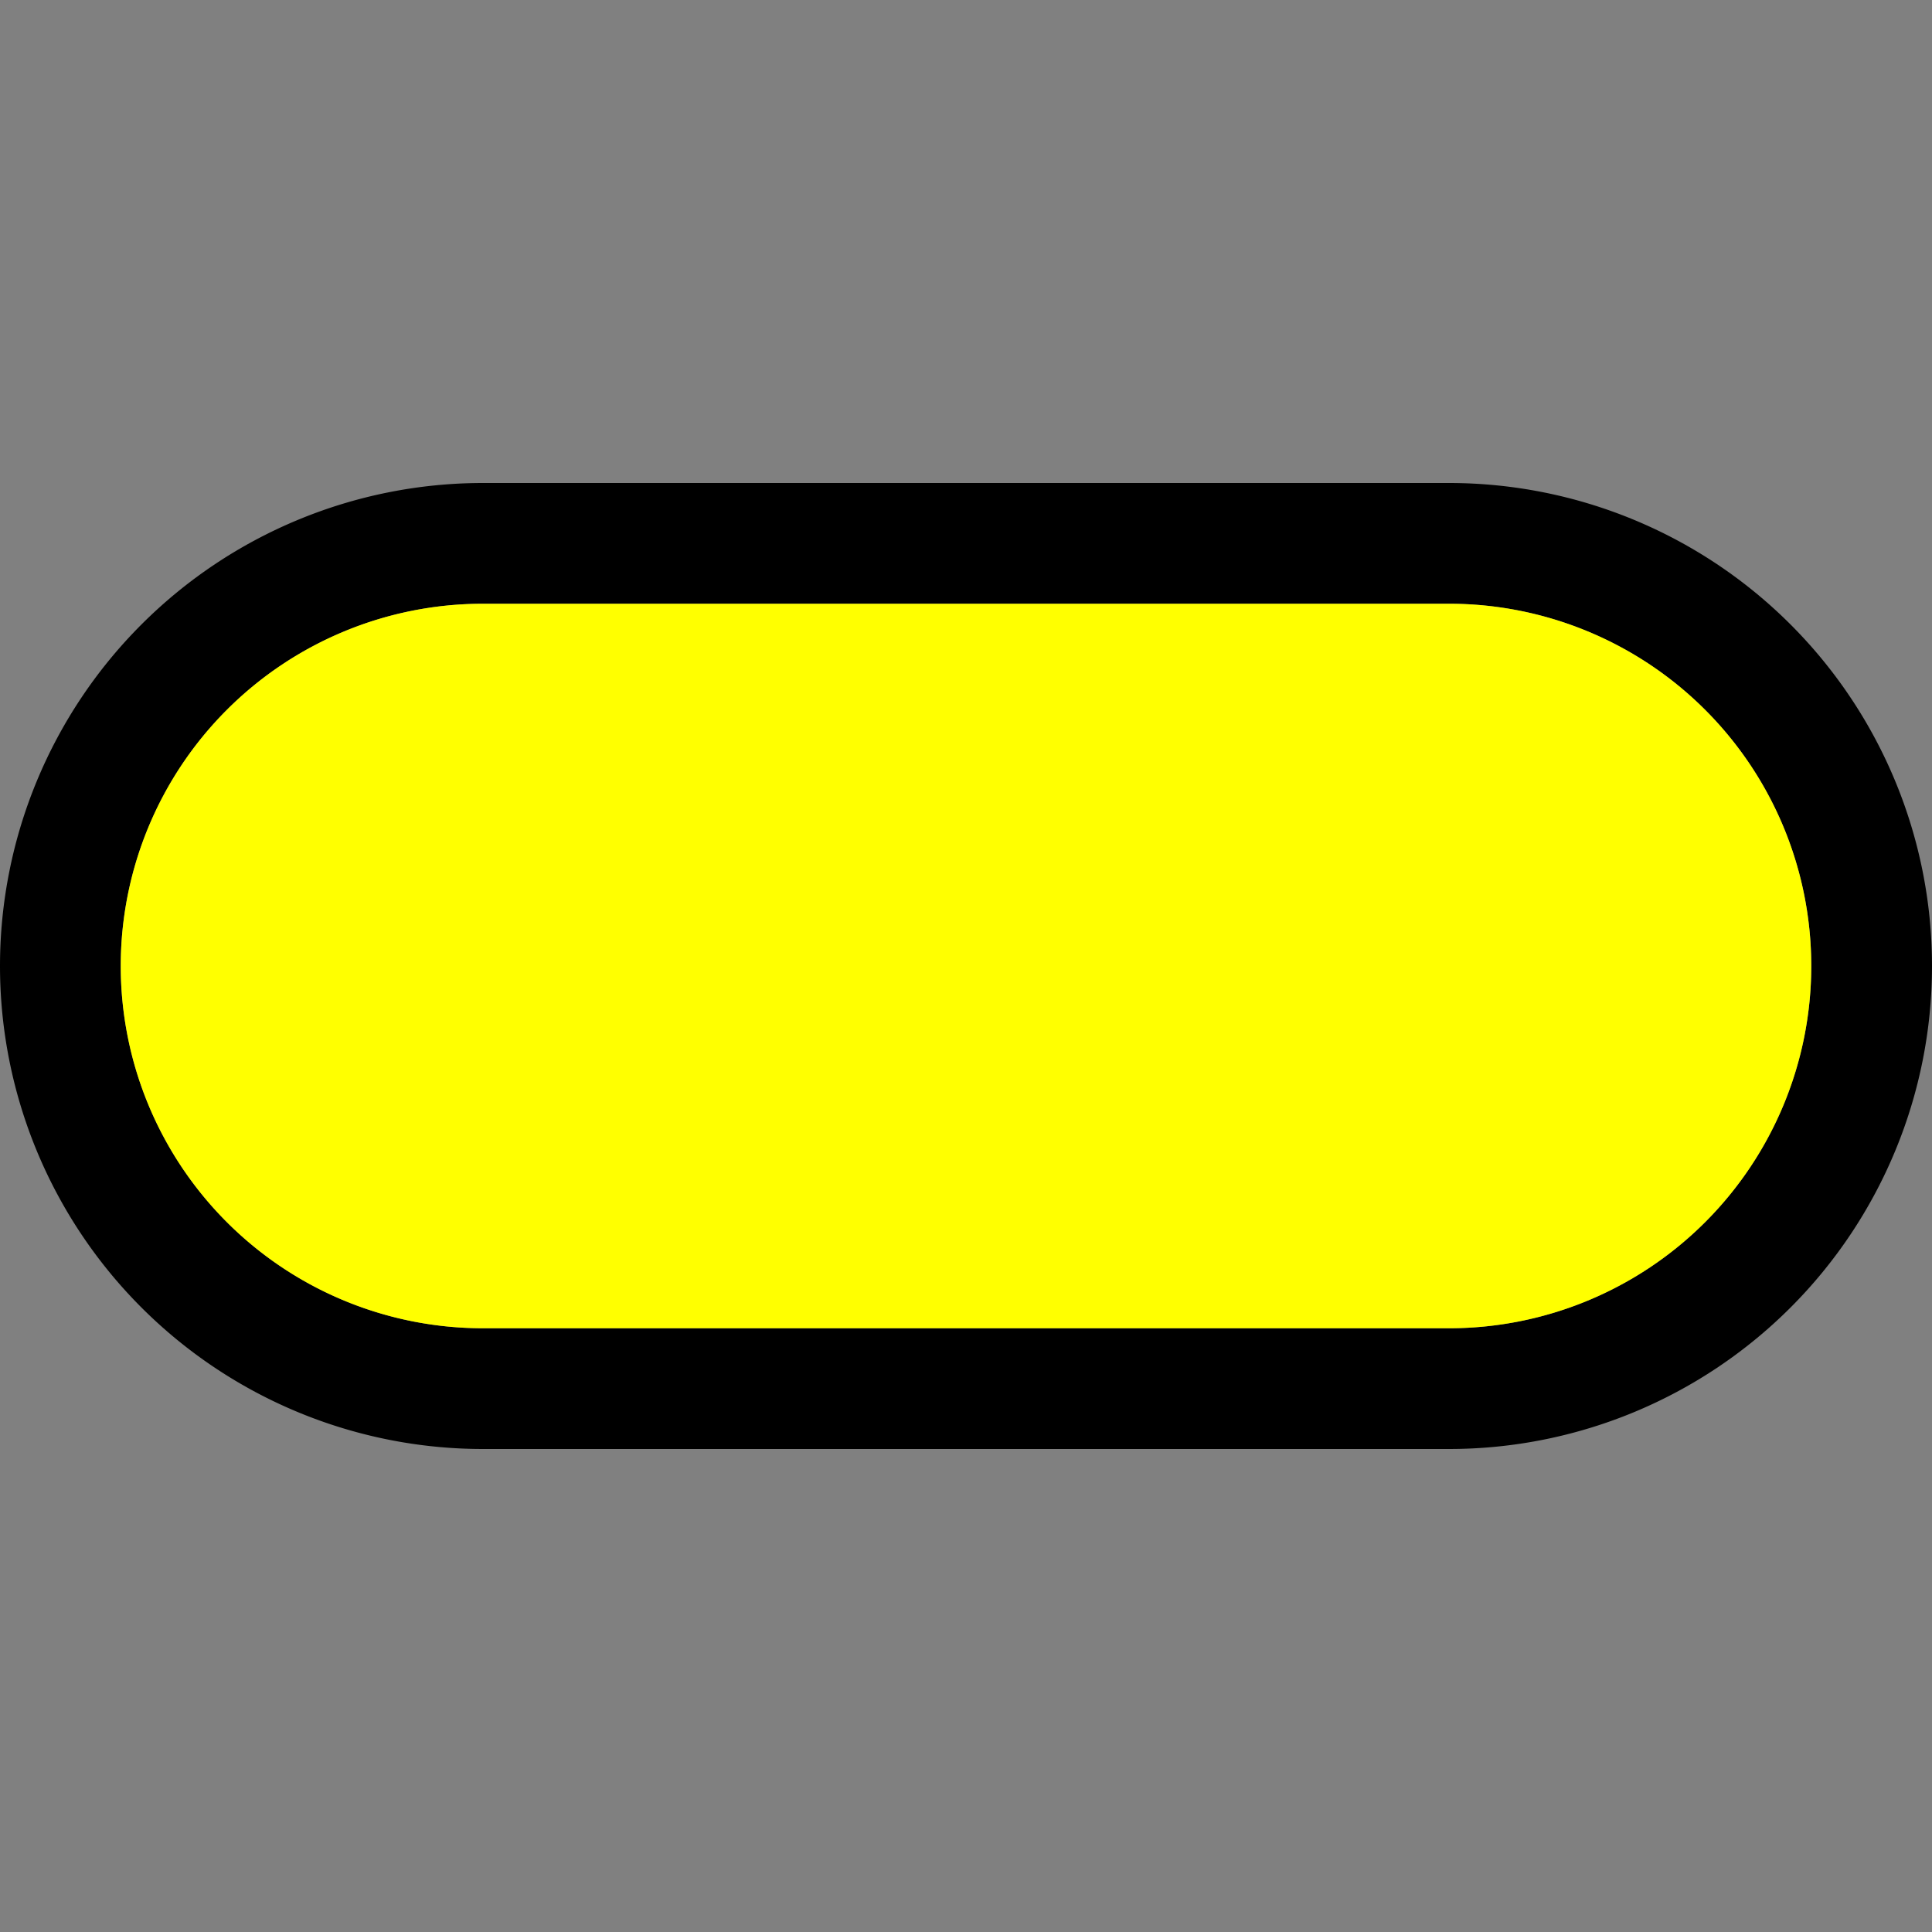 <svg xmlns="http://www.w3.org/2000/svg" viewBox="0 0 16 16">
  <rect x="0" y="0" width="16" height="16" fill="#808080" stroke="none"/>
  <defs>
    <style type="text/css">
      .outer-fill { fill: #000000; fill-opacity: 1; }
      .inner-fill { fill: #FFFF00; } 
    </style>
  </defs>
  <title>流程图-过程</title>
  <!-- 外层矩形 -->
  <path class="outer-fill" d="M0,8A4,4,0,0,1,4,4h8a4,4,0,0,1,0,8H4A4,4,0,0,1,0,8ZM1,8a3,3,0,0,0,3,3h8a3,3,0,0,0,0-6H4A3,3,0,0,0,1,8Z"/>
  <!-- 内层矩形 -->
  <path class="inner-fill" d="M1,8a3,3,0,0,0,3,3h8a3,3,0,0,0,0-6H4A3,3,0,0,0,1,8Z"/> 
</svg>



